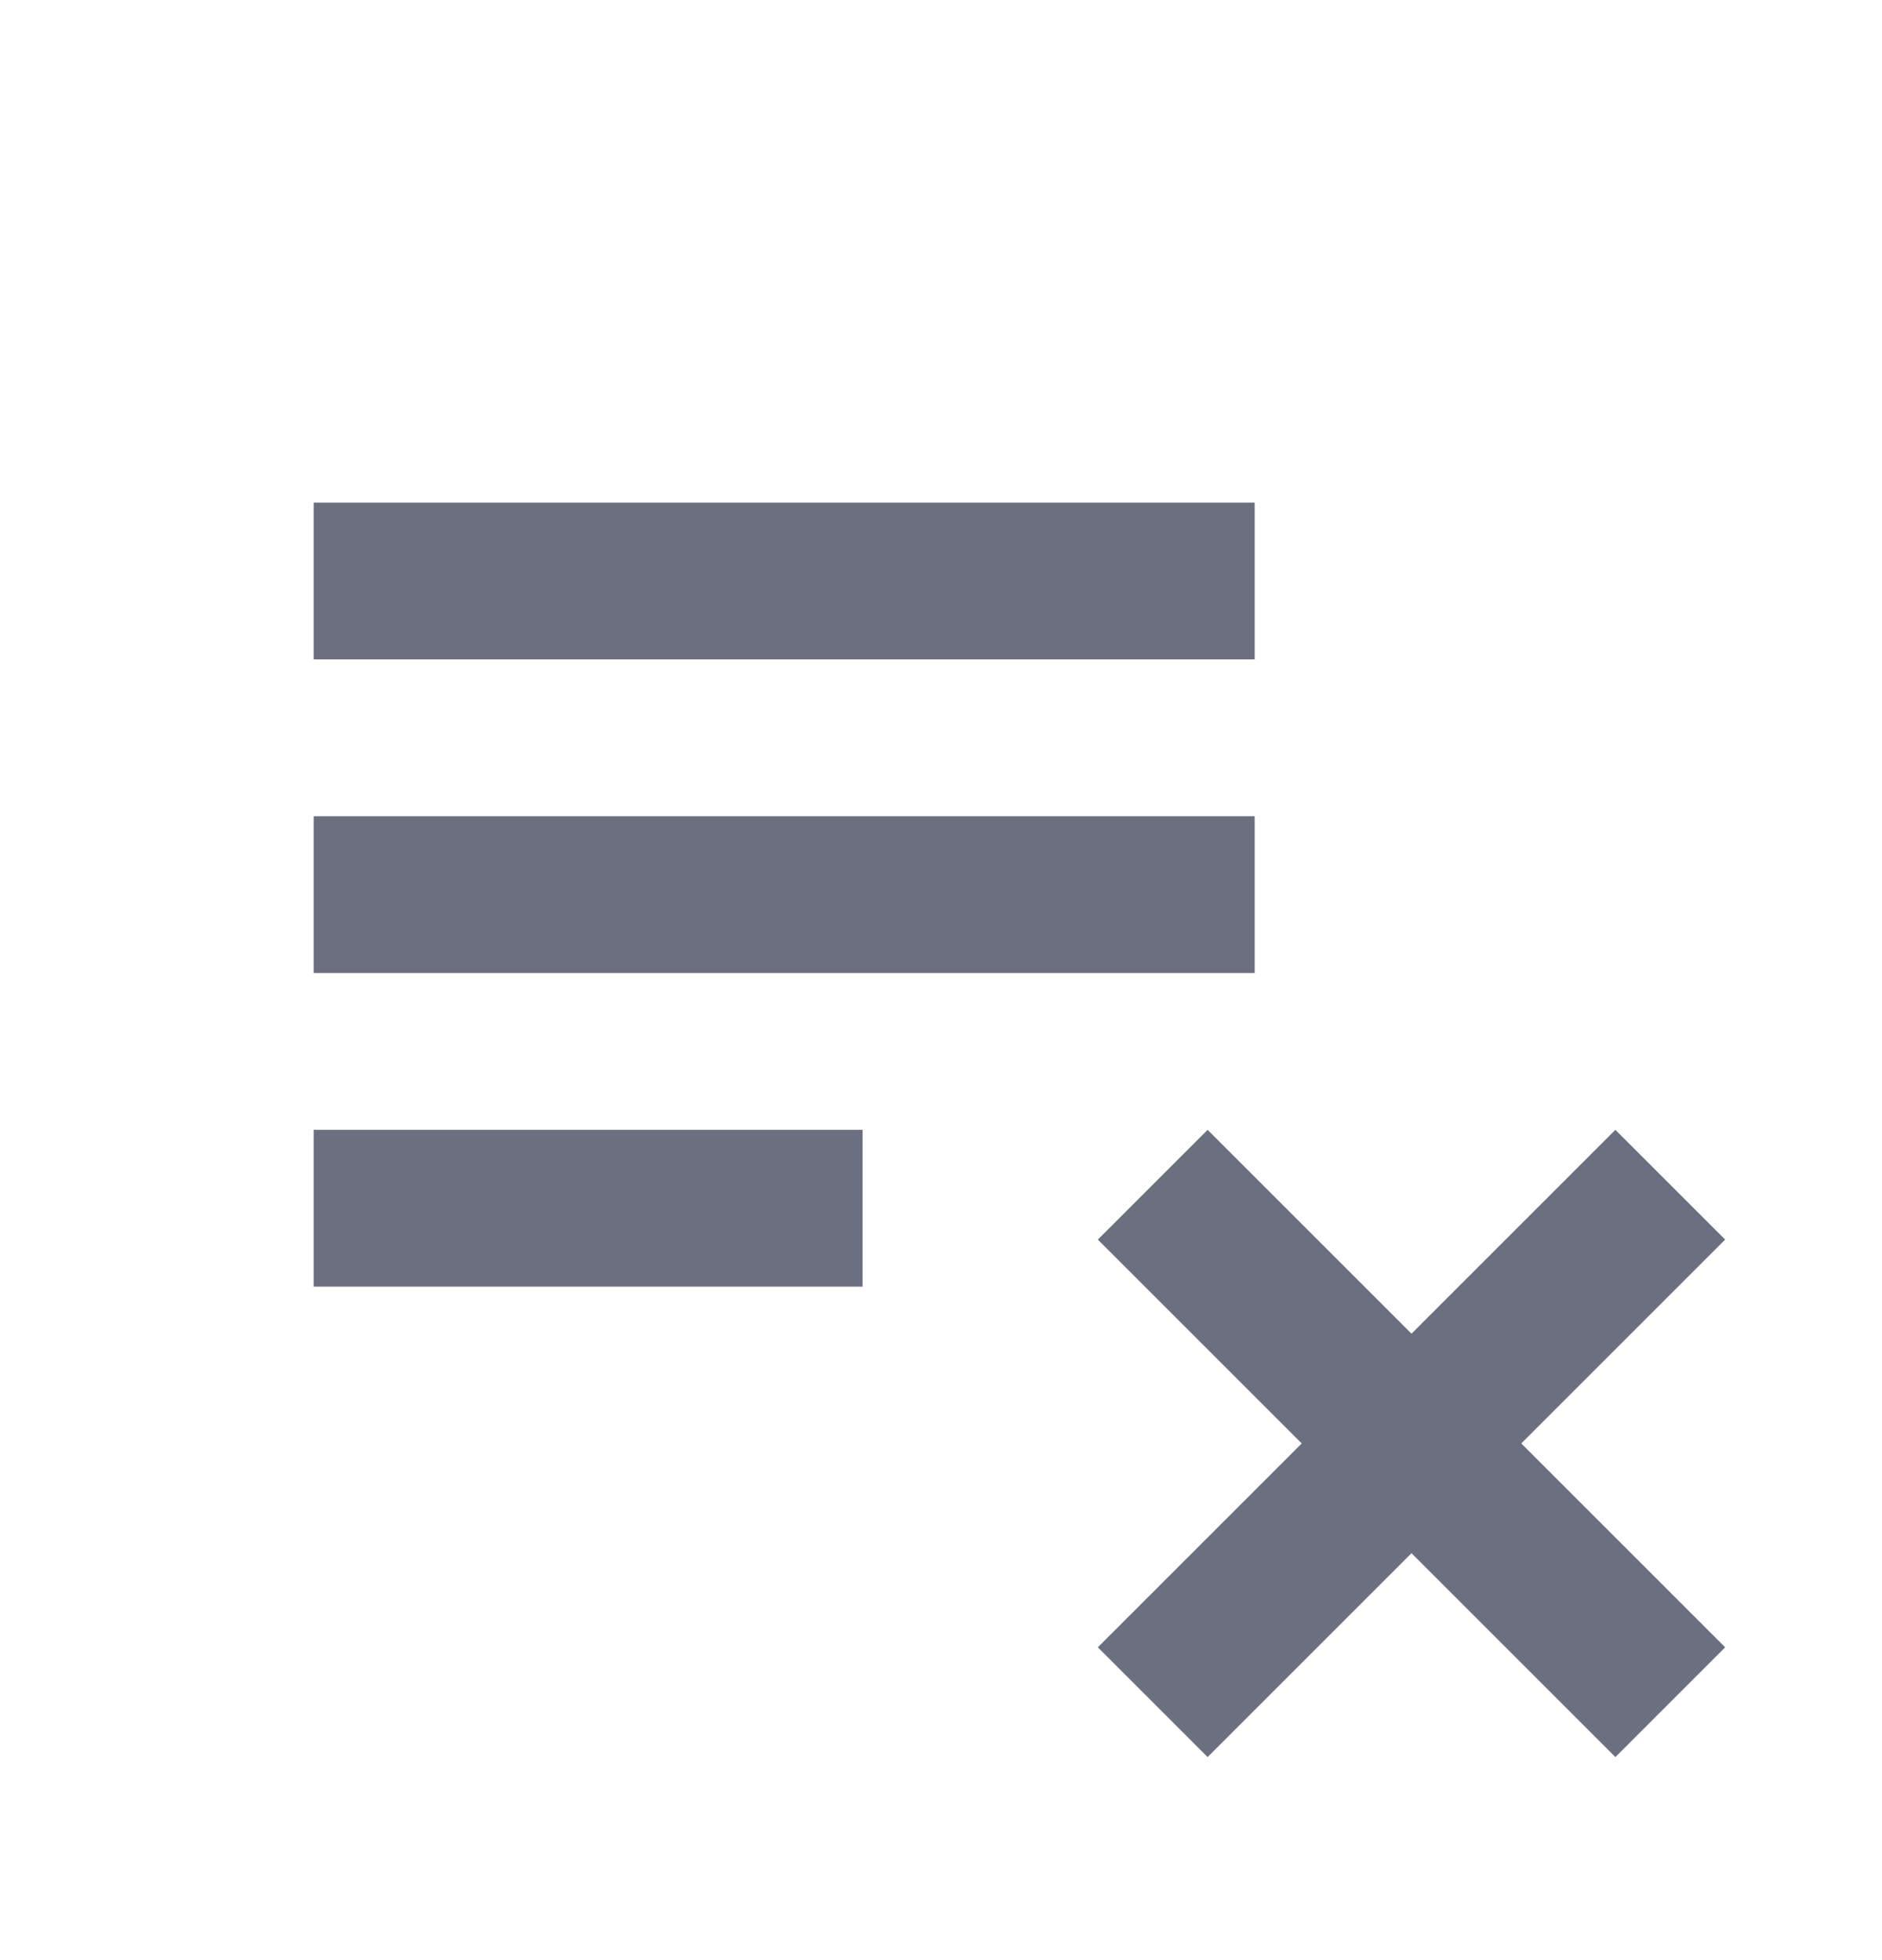 <svg xmlns="http://www.w3.org/2000/svg" width="24" height="25" fill="none" viewBox="0 0 24 25">
  <path fill="#6C6F80" d="m15.4 22.41-1.4-1.4 2.6-2.6-2.6-2.6 1.4-1.4 2.6 2.6 2.6-2.6 1.4 1.4-2.6 2.6 2.6 2.6-1.4 1.4-2.6-2.6-2.6 2.6Zm-11.4-6v-2h7v2H4Zm0-4v-2h12v2H4Zm0-4v-2h12v2H4Z"/>
</svg>
